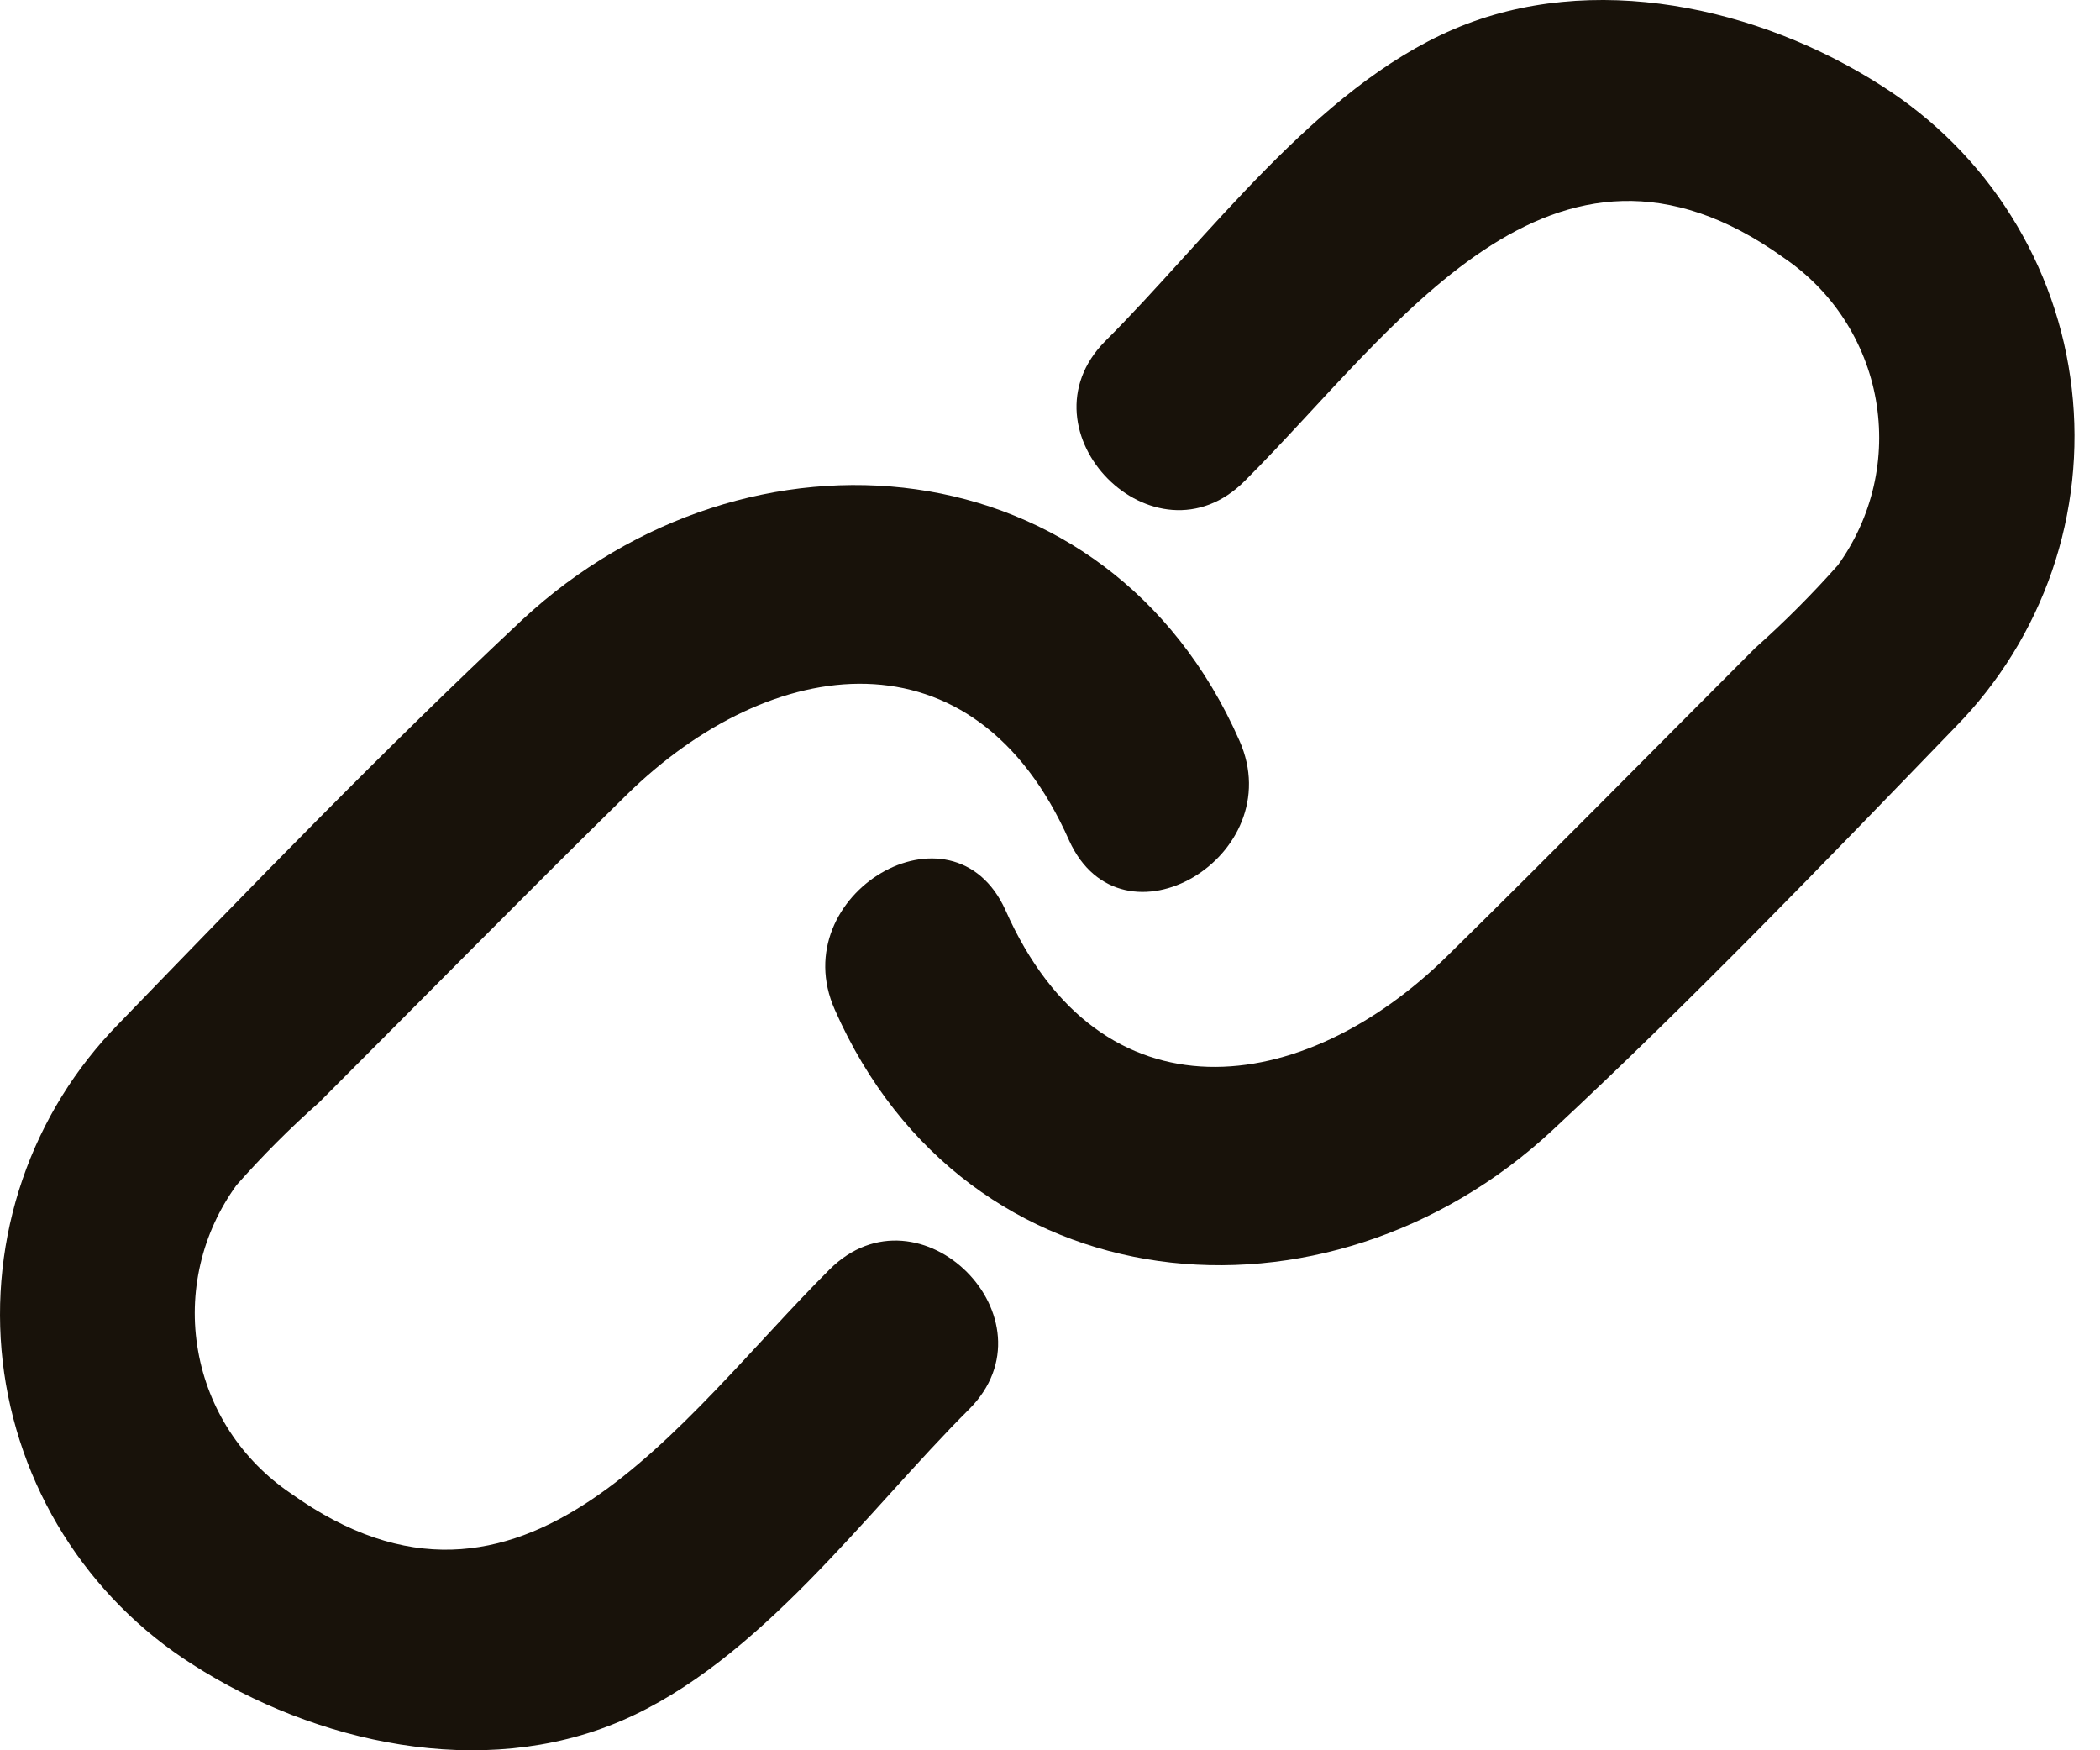 <svg width="18" height="15" viewBox="0 0 18 15" fill="none" xmlns="http://www.w3.org/2000/svg">
<path d="M7.155 8.652C8.284 11.218 11.371 11.487 13.307 9.686C14.495 8.58 15.636 7.395 16.763 6.228C17.134 5.85 17.416 5.394 17.589 4.893C17.761 4.392 17.819 3.858 17.758 3.332C17.698 2.805 17.52 2.299 17.238 1.85C16.957 1.401 16.578 1.021 16.131 0.737C15.077 0.06 13.648 -0.258 12.461 0.25C11.274 0.758 10.346 2.055 9.473 2.924C8.71 3.694 9.897 4.899 10.671 4.12C11.962 2.832 13.294 0.778 15.289 2.209C15.495 2.349 15.672 2.528 15.808 2.738C15.943 2.947 16.036 3.182 16.079 3.427C16.122 3.673 16.116 3.925 16.06 4.168C16.004 4.411 15.9 4.64 15.754 4.843C15.532 5.093 15.295 5.331 15.045 5.553C14.167 6.431 13.296 7.318 12.409 8.189C11.17 9.413 9.432 9.638 8.618 7.799C8.166 6.804 6.717 7.664 7.155 8.652Z" fill="#18120A"/>
<path d="M10.624 6.348C9.495 3.782 6.41 3.513 4.474 5.314C3.294 6.42 2.145 7.607 1.019 8.772C0.647 9.15 0.365 9.606 0.193 10.107C0.021 10.608 -0.037 11.141 0.023 11.668C0.084 12.194 0.261 12.7 0.542 13.149C0.823 13.598 1.201 13.979 1.648 14.263C2.702 14.94 4.131 15.258 5.32 14.75C6.51 14.242 7.435 12.945 8.306 12.078C9.078 11.306 7.882 10.11 7.11 10.88C5.819 12.168 4.485 14.222 2.492 12.798C2.285 12.658 2.107 12.478 1.97 12.268C1.834 12.059 1.741 11.823 1.698 11.577C1.654 11.33 1.661 11.077 1.718 10.833C1.774 10.59 1.88 10.36 2.027 10.157C2.249 9.906 2.485 9.669 2.736 9.447C3.614 8.569 4.485 7.682 5.37 6.813C6.611 5.594 8.349 5.362 9.164 7.203C9.615 8.196 11.062 7.336 10.624 6.348Z" fill="#18120A"/>
</svg>
